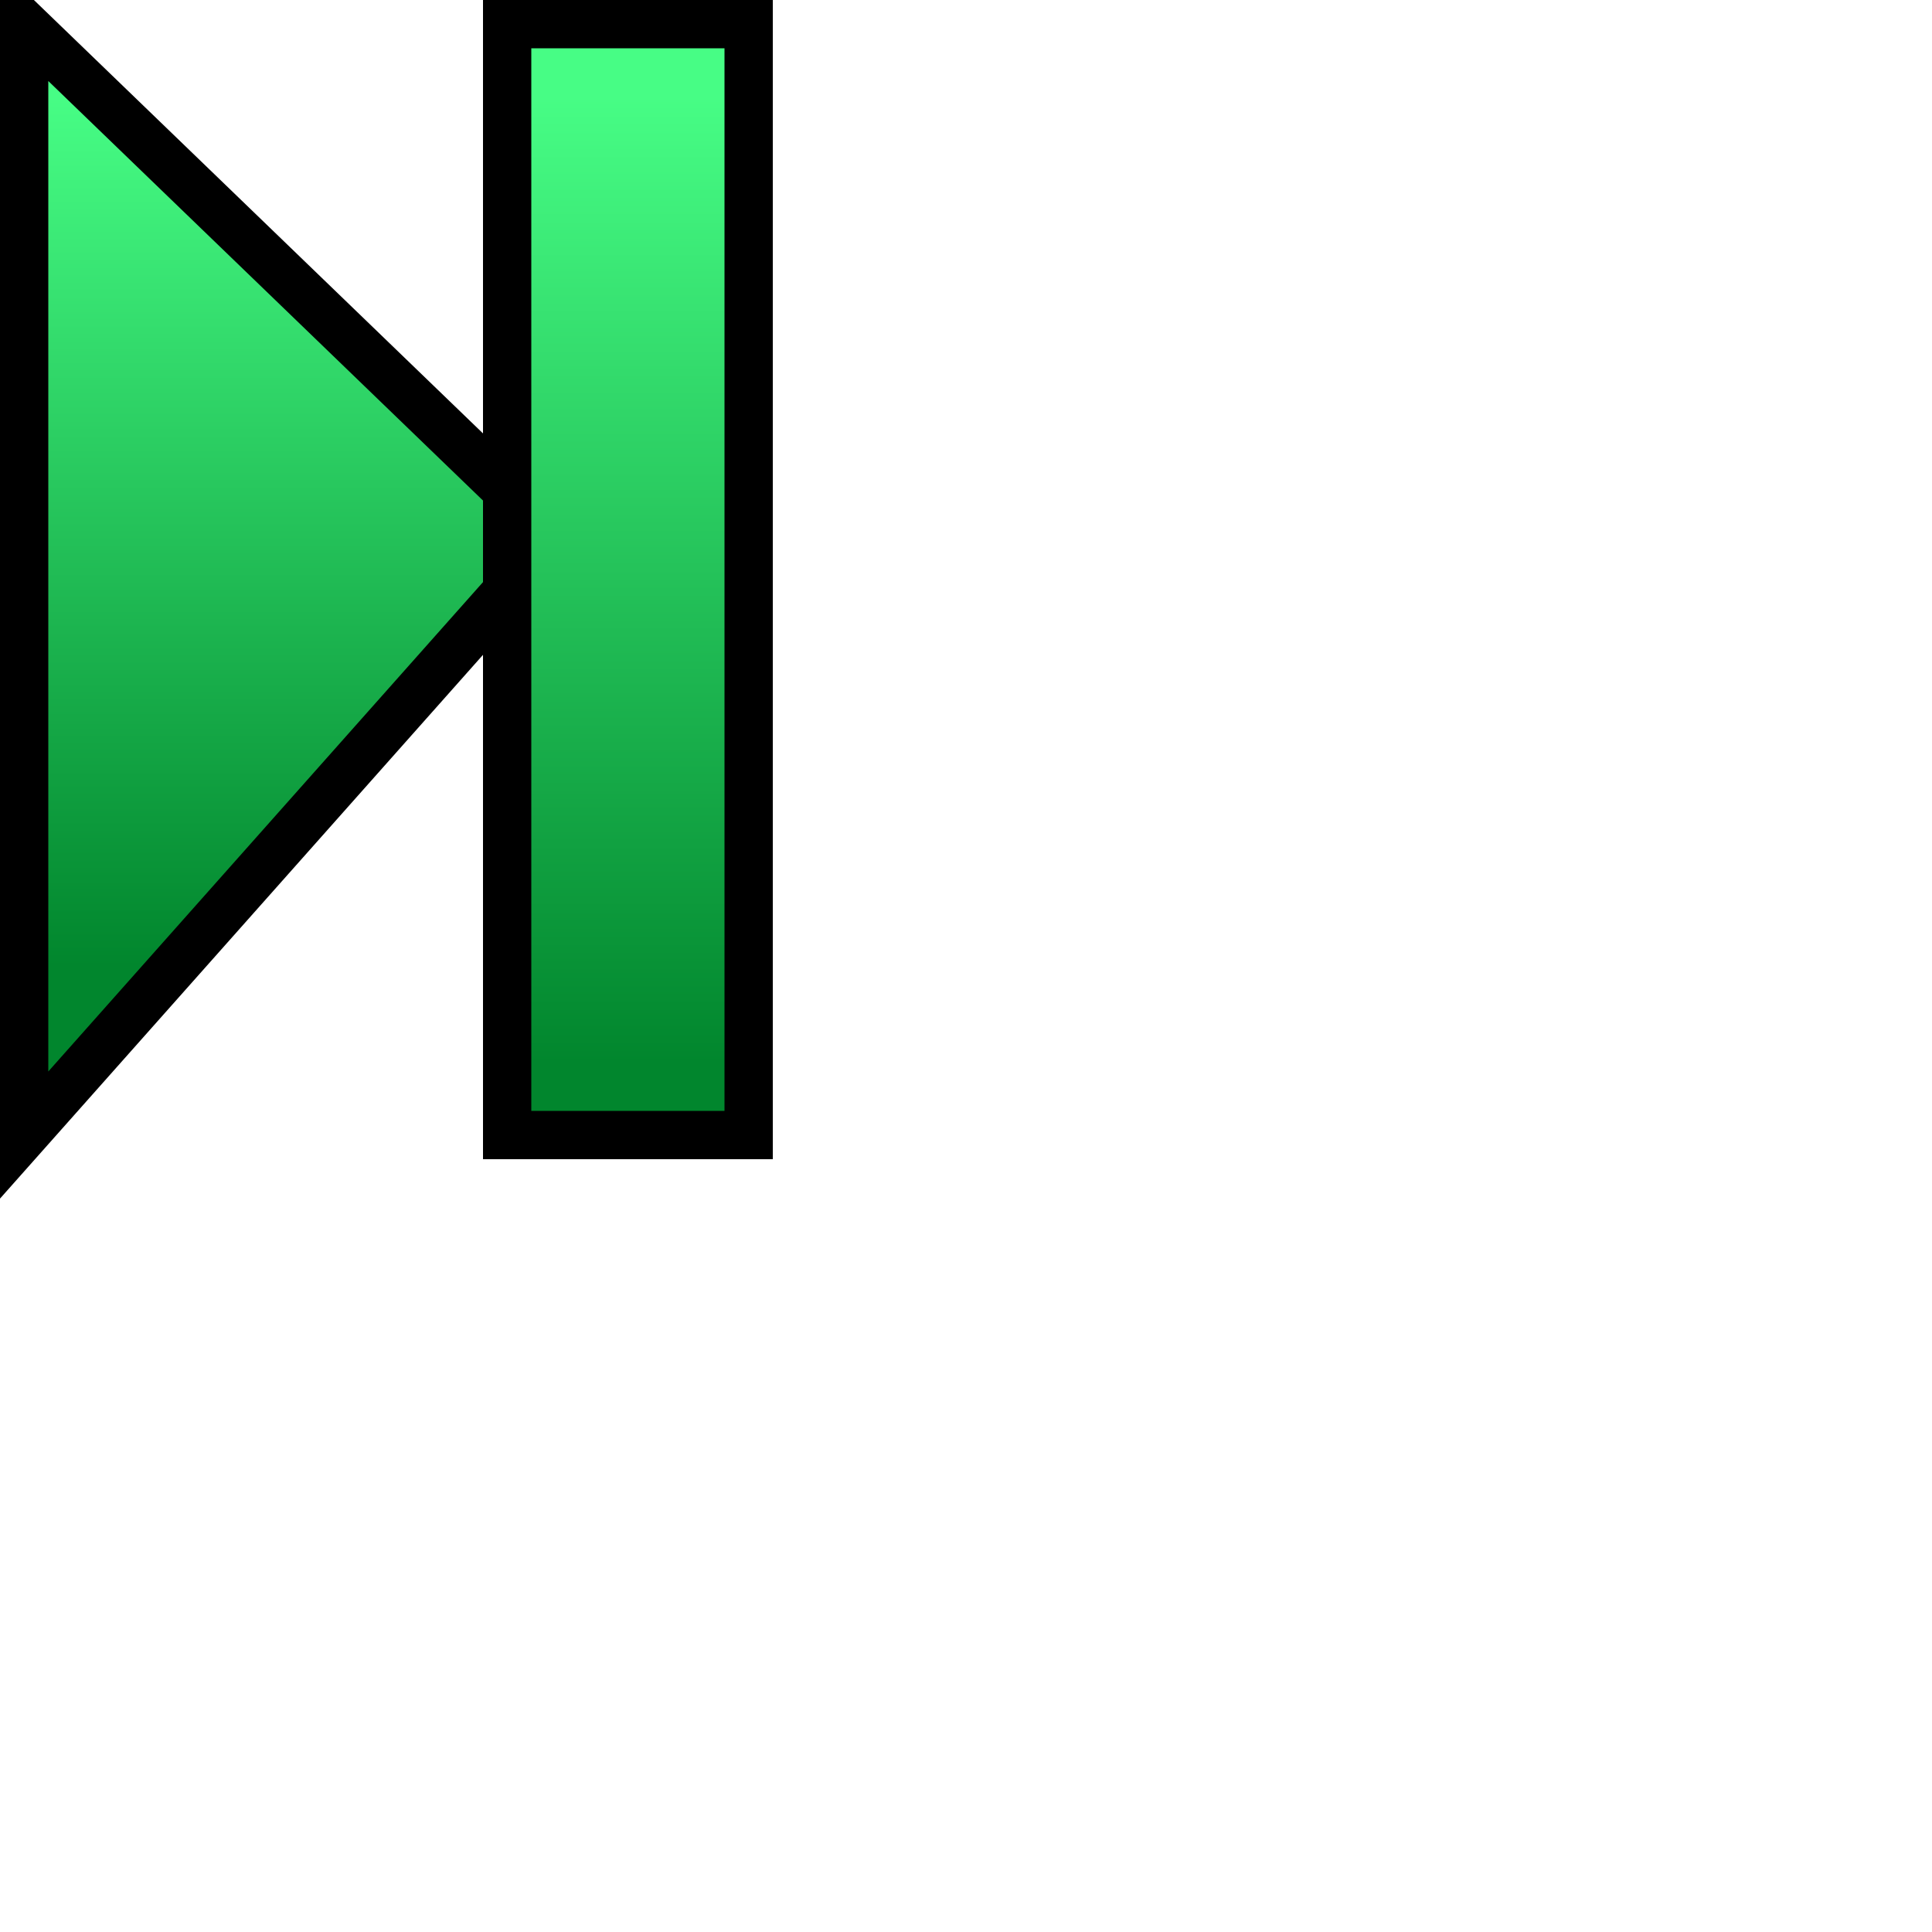<?xml version="1.0" encoding="UTF-8" standalone="no"?>
<!-- Created with Inkscape (http://www.inkscape.org/) -->

<svg
   xmlns:dc="http://purl.org/dc/elements/1.1/"
   xmlns:cc="http://creativecommons.org/ns#"
   xmlns:rdf="http://www.w3.org/1999/02/22-rdf-syntax-ns#"
   xmlns:svg="http://www.w3.org/2000/svg"
   xmlns="http://www.w3.org/2000/svg"
   xmlns:xlink="http://www.w3.org/1999/xlink"
   xmlns:sodipodi="http://sodipodi.sourceforge.net/DTD/sodipodi-0.dtd"
   xmlns:inkscape="http://www.inkscape.org/namespaces/inkscape"
   width="20"
   height="20"
   id="svg5619"
   version="1.1"
   inkscape:version="0.48.4 r9939"
   sodipodi:docname="icons3.svg"
   inkscape:export-filename="/home/vesa/tmp/lmms-ui/data/themes/default/reload.png"
   inkscape:export-xdpi="89.629997"
   inkscape:export-ydpi="89.629997">
  <defs
     id="defs5621">
    <linearGradient
       id="linearGradient8021">
      <stop
         style="stop-color:#b0b0b0;stop-opacity:1;"
         offset="0"
         id="stop8023" />
      <stop
         style="stop-color:#3a3a3a;stop-opacity:1;"
         offset="1"
         id="stop8025" />
    </linearGradient>
    <linearGradient
       id="linearGradient7781">
      <stop
         id="stop7783"
         offset="0"
         style="stop-color:#fd4747;stop-opacity:1;" />
      <stop
         id="stop7785"
         offset="1"
         style="stop-color:#860101;stop-opacity:1;" />
    </linearGradient>
    <linearGradient
       id="linearGradient6928">
      <stop
         id="stop6930"
         offset="0"
         style="stop-color:#979797;stop-opacity:1;" />
      <stop
         id="stop6932"
         offset="1"
         style="stop-color:#2e2e2e;stop-opacity:1;" />
    </linearGradient>
    <linearGradient
       id="linearGradient6898">
      <stop
         style="stop-color:#47fd85;stop-opacity:1;"
         offset="0"
         id="stop6900" />
      <stop
         style="stop-color:#01862d;stop-opacity:1;"
         offset="1"
         id="stop6902" />
    </linearGradient>
    <linearGradient
       id="linearGradient6404">
      <stop
         id="stop6406"
         offset="0"
         style="stop-color:#c1c6cd;stop-opacity:1;" />
      <stop
         id="stop6408"
         offset="1"
         style="stop-color:#5b6571;stop-opacity:1;" />
    </linearGradient>
    <linearGradient
       id="linearGradient6289">
      <stop
         id="stop6291"
         offset="0"
         style="stop-color:#ffffff;stop-opacity:1;" />
      <stop
         id="stop6293"
         offset="1"
         style="stop-color:#bdbdbd;stop-opacity:0.227;" />
    </linearGradient>
    <linearGradient
       id="linearGradient6275">
      <stop
         style="stop-color:#c9c9c9;stop-opacity:1;"
         offset="0"
         id="stop6277" />
      <stop
         style="stop-color:#747474;stop-opacity:1;"
         offset="1"
         id="stop6279" />
    </linearGradient>
    <linearGradient
       inkscape:collect="always"
       xlink:href="#linearGradient4702"
       id="linearGradient4708"
       x1="14"
       y1="14"
       x2="18"
       y2="14"
       gradientUnits="userSpaceOnUse" />
    <linearGradient
       id="linearGradient4702">
      <stop
         style="stop-color:#464646;stop-opacity:1;"
         offset="0"
         id="stop4704" />
      <stop
         id="stop4710"
         offset="0.25"
         style="stop-color:#898989;stop-opacity:1;" />
      <stop
         style="stop-color:#464646;stop-opacity:1;"
         offset="1"
         id="stop4706" />
    </linearGradient>
    <linearGradient
       inkscape:collect="always"
       xlink:href="#linearGradient4702"
       id="linearGradient6266"
       gradientUnits="userSpaceOnUse"
       gradientTransform="translate(-9,1031.362)"
       x1="14"
       y1="14"
       x2="18"
       y2="14" />
    <radialGradient
       inkscape:collect="always"
       xlink:href="#linearGradient6275"
       id="radialGradient6373"
       cx="6.5"
       cy="5.5"
       fx="6.5"
       fy="5.5"
       r="9.5"
       gradientUnits="userSpaceOnUse"
       gradientTransform="matrix(0.63,1.065,-0.873,0.383,7.954,-3.717)" />
    <radialGradient
       inkscape:collect="always"
       xlink:href="#linearGradient6404"
       id="radialGradient6434"
       cx="5.942"
       cy="5.055"
       fx="5.942"
       fy="5.055"
       r="7.5"
       gradientUnits="userSpaceOnUse"
       gradientTransform="matrix(1.6,1.067,-0.555,0.832,-0.204,-4.044)" />
    <radialGradient
       inkscape:collect="always"
       xlink:href="#linearGradient6404"
       id="radialGradient6436"
       cx="5.75"
       cy="5.055"
       fx="5.75"
       fy="5.055"
       r="6.5"
       gradientUnits="userSpaceOnUse"
       gradientTransform="matrix(1.846,1.231,-0.555,0.832,-1.312,-4.783)" />
    <radialGradient
       inkscape:collect="always"
       xlink:href="#linearGradient6404"
       id="radialGradient6438"
       cx="6.231"
       cy="5.055"
       fx="6.231"
       fy="5.055"
       r="9"
       gradientUnits="userSpaceOnUse"
       gradientTransform="matrix(1.333,0.889,-0.555,0.832,0.996,-3.244)" />
    <filter
       inkscape:collect="always"
       id="filter6461">
      <feGaussianBlur
         inkscape:collect="always"
         stdDeviation="0.255"
         id="feGaussianBlur6463" />
    </filter>
    <linearGradient
       id="linearGradient3757-8">
      <stop
         style="stop-color:#ffffff;stop-opacity:1;"
         offset="0"
         id="stop3759-2" />
      <stop
         style="stop-color:#c9c9c9;stop-opacity:1;"
         offset="1"
         id="stop3761-6" />
    </linearGradient>
    <linearGradient
       id="linearGradient6560">
      <stop
         style="stop-color:#ffffff;stop-opacity:1;"
         offset="0"
         id="stop6562" />
      <stop
         style="stop-color:#c9c9c9;stop-opacity:1;"
         offset="1"
         id="stop6564" />
    </linearGradient>
    <filter
       color-interpolation-filters="sRGB"
       inkscape:collect="always"
       id="filter3845">
      <feGaussianBlur
         inkscape:collect="always"
         stdDeviation="0.225"
         id="feGaussianBlur3847" />
    </filter>
    <radialGradient
       inkscape:collect="always"
       xlink:href="#linearGradient3757-8"
       id="radialGradient6623"
       gradientUnits="userSpaceOnUse"
       gradientTransform="matrix(0.833,2.371,-1.651,0.522,1719.12,-556.974)"
       cx="7.008"
       cy="1042.388"
       fx="7.008"
       fy="1042.388"
       r="6" />
    <linearGradient
       inkscape:collect="always"
       xlink:href="#linearGradient3757-8"
       id="linearGradient6625"
       gradientUnits="userSpaceOnUse"
       gradientTransform="matrix(1,0,0,0.949,-2,1)"
       x1="10"
       y1="12"
       x2="12"
       y2="16" />
    <radialGradient
       inkscape:collect="always"
       xlink:href="#linearGradient3757-8"
       id="radialGradient6635"
       gradientUnits="userSpaceOnUse"
       gradientTransform="matrix(0.833,2.371,-1.651,0.522,1719.12,-556.974)"
       cx="7.008"
       cy="1042.388"
       fx="7.008"
       fy="1042.388"
       r="6" />
    <linearGradient
       inkscape:collect="always"
       xlink:href="#linearGradient3757-8"
       id="linearGradient6637"
       gradientUnits="userSpaceOnUse"
       gradientTransform="matrix(1,0,0,0.949,-2,1)"
       x1="10"
       y1="12"
       x2="12"
       y2="16" />
    <filter
       color-interpolation-filters="sRGB"
       inkscape:collect="always"
       id="filter3845-0">
      <feGaussianBlur
         inkscape:collect="always"
         stdDeviation="0.225"
         id="feGaussianBlur3847-4" />
    </filter>
    <radialGradient
       inkscape:collect="always"
       xlink:href="#linearGradient3757-8-0"
       id="radialGradient6623-5"
       gradientUnits="userSpaceOnUse"
       gradientTransform="matrix(0.833,2.371,-1.651,0.522,1719.12,-556.974)"
       cx="7.008"
       cy="1042.388"
       fx="7.008"
       fy="1042.388"
       r="6" />
    <linearGradient
       id="linearGradient3757-8-0">
      <stop
         style="stop-color:#ffffff;stop-opacity:1;"
         offset="0"
         id="stop3759-2-0" />
      <stop
         style="stop-color:#c9c9c9;stop-opacity:1;"
         offset="1"
         id="stop3761-6-8" />
    </linearGradient>
    <linearGradient
       inkscape:collect="always"
       xlink:href="#linearGradient3757-8-0"
       id="linearGradient6625-9"
       gradientUnits="userSpaceOnUse"
       gradientTransform="matrix(1,0,0,0.949,-2,1)"
       x1="10"
       y1="12"
       x2="12"
       y2="16" />
    <linearGradient
       id="linearGradient6714">
      <stop
         style="stop-color:#ffffff;stop-opacity:1;"
         offset="0"
         id="stop6716" />
      <stop
         style="stop-color:#c9c9c9;stop-opacity:1;"
         offset="1"
         id="stop6718" />
    </linearGradient>
    <linearGradient
       y2="16"
       x2="12"
       y1="12"
       x1="10"
       gradientTransform="matrix(1,0,0,0.949,-2,1)"
       gradientUnits="userSpaceOnUse"
       id="linearGradient6724"
       xlink:href="#linearGradient3757-8-0"
       inkscape:collect="always" />
    <radialGradient
       inkscape:collect="always"
       xlink:href="#linearGradient6404"
       id="radialGradient6769"
       cx="9"
       cy="8.85"
       fx="9"
       fy="8.85"
       r="6.5"
       gradientTransform="matrix(-1.231,0.462,-0.27,-0.72,22.467,11.22)"
       gradientUnits="userSpaceOnUse" />
    <filter
       inkscape:collect="always"
       id="filter6791">
      <feGaussianBlur
         inkscape:collect="always"
         stdDeviation="0.158"
         id="feGaussianBlur6793" />
    </filter>
    <radialGradient
       inkscape:collect="always"
       xlink:href="#linearGradient6404-8"
       id="radialGradient6769-0"
       cx="9"
       cy="8.85"
       fx="9"
       fy="8.85"
       r="6.5"
       gradientTransform="matrix(-1.231,0.462,-0.27,-0.72,22.467,11.22)"
       gradientUnits="userSpaceOnUse" />
    <linearGradient
       id="linearGradient6404-8">
      <stop
         id="stop6406-1"
         offset="0"
         style="stop-color:#c1c6cd;stop-opacity:1;" />
      <stop
         id="stop6408-6"
         offset="1"
         style="stop-color:#5b6571;stop-opacity:1;" />
    </linearGradient>
    <radialGradient
       r="6.5"
       fy="8.85"
       fx="9"
       cy="8.85"
       cx="9"
       gradientTransform="matrix(-1.407,0.513,-0.309,-0.8,27.32,12.396)"
       gradientUnits="userSpaceOnUse"
       id="radialGradient6878"
       xlink:href="#linearGradient6898"
       inkscape:collect="always" />
    <filter
       inkscape:collect="always"
       id="filter6916">
      <feGaussianBlur
         inkscape:collect="always"
         stdDeviation="0.178"
         id="feGaussianBlur6918" />
    </filter>
    <radialGradient
       inkscape:collect="always"
       xlink:href="#linearGradient6928"
       id="radialGradient6926"
       gradientUnits="userSpaceOnUse"
       gradientTransform="matrix(-1.407,0.513,-0.309,-0.8,27.32,12.396)"
       cx="9"
       cy="8.85"
       fx="9"
       fy="8.85"
       r="6.5" />
    <radialGradient
       inkscape:collect="always"
       xlink:href="#linearGradient6928"
       id="radialGradient6946"
       cx="9.5"
       cy="10"
       fx="9.5"
       fy="10"
       r="7.5"
       gradientTransform="matrix(1,0,0,0.933,0,0.667)"
       gradientUnits="userSpaceOnUse" />
    <filter
       inkscape:collect="always"
       id="filter6952">
      <feGaussianBlur
         inkscape:collect="always"
         stdDeviation="0.203"
         id="feGaussianBlur6954" />
    </filter>
    <radialGradient
       inkscape:collect="always"
       xlink:href="#linearGradient6898"
       id="radialGradient6970"
       cx="9.5"
       cy="10"
       fx="9.5"
       fy="10"
       r="7.5"
       gradientTransform="matrix(1,0,0,0.933,0,0.667)"
       gradientUnits="userSpaceOnUse" />
    <radialGradient
       inkscape:collect="always"
       xlink:href="#linearGradient6898"
       id="radialGradient6978"
       gradientUnits="userSpaceOnUse"
       gradientTransform="matrix(0.857,0,0,0.79,-1.643,-0.897)"
       cx="9.5"
       cy="10"
       fx="9.5"
       fy="10"
       r="7.5" />
    <linearGradient
       inkscape:collect="always"
       xlink:href="#linearGradient4443"
       id="linearGradient4449"
       x1="12"
       y1="1029.362"
       x2="12"
       y2="1051.362"
       gradientUnits="userSpaceOnUse" />
    <linearGradient
       id="linearGradient4443">
      <stop
         style="stop-color:#646464;stop-opacity:1;"
         offset="0"
         id="stop4445" />
      <stop
         style="stop-color:#323232;stop-opacity:1;"
         offset="1"
         id="stop4447" />
    </linearGradient>
    <linearGradient
       inkscape:collect="always"
       xlink:href="#linearGradient4443"
       id="linearGradient7713"
       gradientUnits="userSpaceOnUse"
       gradientTransform="matrix(0.457,0,0,0.544,1.021,-558.996)"
       x1="12"
       y1="1029.362"
       x2="12"
       y2="1051.362" />
    <radialGradient
       inkscape:collect="always"
       xlink:href="#linearGradient6898-8"
       id="radialGradient7726-7"
       cx="15.5"
       cy="15.5"
       fx="15.5"
       fy="15.5"
       r="5"
       gradientUnits="userSpaceOnUse"
       gradientTransform="matrix(0.9,0,0,0.9,1.55,1.55)" />
    <linearGradient
       id="linearGradient6898-8">
      <stop
         style="stop-color:#47fd85;stop-opacity:1;"
         offset="0"
         id="stop6900-1" />
      <stop
         style="stop-color:#01862d;stop-opacity:1;"
         offset="1"
         id="stop6902-9" />
    </linearGradient>
    <radialGradient
       r="5"
       fy="15.5"
       fx="15.5"
       cy="15.5"
       cx="15.5"
       gradientTransform="matrix(0.9,0,0,0.9,0.55,1.55)"
       gradientUnits="userSpaceOnUse"
       id="radialGradient7743"
       xlink:href="#linearGradient6898-8"
       inkscape:collect="always" />
    <radialGradient
       inkscape:collect="always"
       xlink:href="#linearGradient6898-5"
       id="radialGradient7726-1"
       cx="15.5"
       cy="15.5"
       fx="15.5"
       fy="15.5"
       r="5"
       gradientUnits="userSpaceOnUse"
       gradientTransform="matrix(0.9,0,0,0.9,1.55,1.55)" />
    <linearGradient
       id="linearGradient6898-5">
      <stop
         style="stop-color:#47fd85;stop-opacity:1;"
         offset="0"
         id="stop6900-2" />
      <stop
         style="stop-color:#01862d;stop-opacity:1;"
         offset="1"
         id="stop6902-2" />
    </linearGradient>
    <radialGradient
       r="5"
       fy="15.5"
       fx="15.5"
       cy="15.5"
       cx="15.5"
       gradientTransform="matrix(0.895,0,0,1.007,0.635,0.408)"
       gradientUnits="userSpaceOnUse"
       id="radialGradient7743-2"
       xlink:href="#linearGradient7781"
       inkscape:collect="always" />
    <radialGradient
       inkscape:collect="always"
       xlink:href="#linearGradient6275"
       id="radialGradient7796"
       cx="1.5"
       cy="10"
       fx="1.5"
       fy="10"
       r="1.5"
       gradientTransform="matrix(1,0,0,4.667,1,-36.667)"
       gradientUnits="userSpaceOnUse" />
    <linearGradient
       inkscape:collect="always"
       xlink:href="#linearGradient6898"
       id="linearGradient7806"
       x1="4.75"
       y1="10"
       x2="18.25"
       y2="10"
       gradientUnits="userSpaceOnUse"
       gradientTransform="translate(1,3.5629784e-7)" />
    <filter
       inkscape:collect="always"
       id="filter7864"
       x="-0.257"
       width="1.515"
       y="-0.042"
       height="1.084">
      <feGaussianBlur
         inkscape:collect="always"
         stdDeviation="0.23"
         id="feGaussianBlur7866" />
    </filter>
    <filter
       inkscape:collect="always"
       id="filter7868">
      <feGaussianBlur
         inkscape:collect="always"
         stdDeviation="0.23"
         id="feGaussianBlur7870" />
    </filter>
    <linearGradient
       inkscape:collect="always"
       xlink:href="#linearGradient6898"
       id="linearGradient7890"
       gradientUnits="userSpaceOnUse"
       gradientTransform="matrix(1.04,0,0,1.067,-3.936,1.862)"
       x1="4.75"
       y1="10"
       x2="18.25"
       y2="10" />
    <filter
       inkscape:collect="always"
       id="filter7908">
      <feGaussianBlur
         inkscape:collect="always"
         stdDeviation="0.21"
         id="feGaussianBlur7910" />
    </filter>
    <linearGradient
       inkscape:collect="always"
       xlink:href="#linearGradient6898-6"
       id="linearGradient7806-2"
       x1="4.75"
       y1="10"
       x2="18.25"
       y2="10"
       gradientUnits="userSpaceOnUse"
       gradientTransform="translate(1,3.5629784e-7)" />
    <linearGradient
       id="linearGradient6898-6">
      <stop
         style="stop-color:#47fd85;stop-opacity:1;"
         offset="0"
         id="stop6900-8" />
      <stop
         style="stop-color:#01862d;stop-opacity:1;"
         offset="1"
         id="stop6902-4" />
    </linearGradient>
    <linearGradient
       y2="9.75"
       x2="5.25"
       y1="9.75"
       x1="18.25"
       gradientTransform="matrix(-1,0,0,1,21.25,0.25)"
       gradientUnits="userSpaceOnUse"
       id="linearGradient7979"
       xlink:href="#linearGradient6898-6"
       inkscape:collect="always" />
    <filter
       inkscape:collect="always"
       id="filter8002">
      <feGaussianBlur
         inkscape:collect="always"
         stdDeviation="0.143"
         id="feGaussianBlur8004" />
    </filter>
    <linearGradient
       inkscape:collect="always"
       xlink:href="#linearGradient8021"
       id="linearGradient8027"
       x1="5"
       y1="9.5"
       x2="15"
       y2="9.5"
       gradientUnits="userSpaceOnUse" />
    <filter
       inkscape:collect="always"
       id="filter11145">
      <feGaussianBlur
         inkscape:collect="always"
         stdDeviation="0.236"
         id="feGaussianBlur11147" />
    </filter>
    <radialGradient
       inkscape:collect="always"
       xlink:href="#linearGradient6275"
       id="radialGradient11153"
       gradientUnits="userSpaceOnUse"
       gradientTransform="matrix(0.63,1.065,-0.873,0.383,7.954,-3.717)"
       cx="6.5"
       cy="5.5"
       fx="6.5"
       fy="5.5"
       r="9.5" />
    <radialGradient
       inkscape:collect="always"
       xlink:href="#linearGradient6275"
       id="radialGradient11156"
       gradientUnits="userSpaceOnUse"
       gradientTransform="matrix(0.63,1.065,-0.873,0.383,8.841,-4.276)"
       cx="6.5"
       cy="5.5"
       fx="6.5"
       fy="5.5"
       r="9.5" />
    <radialGradient
       inkscape:collect="always"
       xlink:href="#linearGradient6404-8"
       id="radialGradient5282"
       cx="9.5"
       cy="13.5"
       fx="9.5"
       fy="13.5"
       r="9"
       gradientTransform="matrix(0.971,0,0,0.539,0.293,6.103)"
       gradientUnits="userSpaceOnUse" />
    <radialGradient
       inkscape:collect="always"
       xlink:href="#linearGradient6404-8"
       id="radialGradient5284"
       cx="10.5"
       cy="5.5"
       fx="10.5"
       fy="5.5"
       r="9"
       gradientTransform="matrix(0.971,0,0,0.51,-0.082,2.576)"
       gradientUnits="userSpaceOnUse" />
    <radialGradient
       inkscape:collect="always"
       xlink:href="#linearGradient6404-8"
       id="radialGradient5304"
       gradientUnits="userSpaceOnUse"
       gradientTransform="matrix(-0.971,0,0,-0.51,20.082,17.424)"
       cx="10.5"
       cy="5.5"
       fx="10.5"
       fy="5.5"
       r="9" />
    <radialGradient
       inkscape:collect="always"
       xlink:href="#linearGradient6404-8"
       id="radialGradient5323"
       cx="4"
       cy="11.125"
       fx="4"
       fy="11.125"
       r="9"
       gradientTransform="matrix(1.333,0.444,-0.333,1,2.375,-1.903)"
       gradientUnits="userSpaceOnUse" />
    <filter
       inkscape:collect="always"
       id="filter5329">
      <feGaussianBlur
         inkscape:collect="always"
         stdDeviation="0.247"
         id="feGaussianBlur5331" />
    </filter>
    <radialGradient
       inkscape:collect="always"
       xlink:href="#linearGradient6898"
       id="radialGradient8851"
       gradientUnits="userSpaceOnUse"
       gradientTransform="matrix(0.857,0,0,0.79,-0.936,-1.339)"
       cx="9.5"
       cy="10"
       fx="9.5"
       fy="10"
       r="7.5" />
    <linearGradient
       inkscape:collect="always"
       xlink:href="#linearGradient6898-6"
       id="linearGradient9631"
       x1="6"
       y1="1"
       x2="6"
       y2="11"
       gradientUnits="userSpaceOnUse" />
    <linearGradient
       inkscape:collect="always"
       xlink:href="#linearGradient6898"
       id="linearGradient9633"
       x1="1"
       y1="1"
       x2="1"
       y2="10"
       gradientUnits="userSpaceOnUse"
       gradientTransform="matrix(0.846,0,0,1,0.038,0)" />
    <linearGradient
       inkscape:collect="always"
       xlink:href="#linearGradient6898"
       id="linearGradient9637"
       gradientUnits="userSpaceOnUse"
       gradientTransform="matrix(-0.846,0,0,1,12.962,2.0000002e-8)"
       x1="1"
       y1="1"
       x2="1"
       y2="10" />
    <linearGradient
       inkscape:collect="always"
       xlink:href="#linearGradient6898"
       id="linearGradient9649"
       gradientUnits="userSpaceOnUse"
       gradientTransform="matrix(0.846,0,0,1,0.038,0)"
       x1="1"
       y1="1"
       x2="1"
       y2="10" />
    <linearGradient
       inkscape:collect="always"
       xlink:href="#linearGradient6898-6"
       id="linearGradient9651"
       gradientUnits="userSpaceOnUse"
       x1="6"
       y1="1"
       x2="6"
       y2="11" />
  </defs>
  <sodipodi:namedview
     id="base"
     pagecolor="#ffffff"
     bordercolor="#666666"
     borderopacity="1.0"
     inkscape:pageopacity="0.0"
     inkscape:pageshadow="2"
     inkscape:zoom="22.627417"
     inkscape:cx="-0.31149545"
     inkscape:cy="10.669802"
     inkscape:document-units="px"
     inkscape:current-layer="g9639"
     showgrid="true"
     showborder="true"
     inkscape:showpageshadow="false"
     inkscape:window-width="1680"
     inkscape:window-height="1034"
     inkscape:window-x="0"
     inkscape:window-y="0"
     inkscape:window-maximized="1"
     inkscape:snap-bbox="true"
     inkscape:snap-global="true"
     inkscape:object-nodes="false"
     showguides="true"
     inkscape:guide-bbox="true"
     inkscape:snap-nodes="false">
    <inkscape:grid
       type="xygrid"
       id="grid6135"
       empspacing="5"
       visible="true"
       enabled="true"
       snapvisiblegridlinesonly="false"
       dotted="true" />
    <inkscape:grid
       type="xygrid"
       id="grid6137"
       empspacing="5"
       visible="true"
       enabled="false"
       snapvisiblegridlinesonly="false"
       dotted="true"
       originx="0.5px"
       originy="0.5px"
       color="#00ff54"
       opacity="0.125" />
  </sodipodi:namedview>
  <g
     inkscape:label="pen"
     inkscape:groupmode="layer"
     id="layer1"
     transform="translate(0,-1032.362)"
     style="display:none">
    <g
       id="g6261"
       transform="matrix(0.707,-0.707,0.707,0.707,-735.647,306.615)">
      <path
         sodipodi:nodetypes="ccccc"
         inkscape:connector-curvature="0"
         id="path4700"
         d="m 5,1039.362 -0.121,24.406 4,0 L 9,1039.362 z"
         style="fill:url(#linearGradient6266);fill-opacity:1;stroke:none;display:inline" />
      <path
         sodipodi:nodetypes="ccccc"
         inkscape:connector-curvature="0"
         id="path4695"
         d="m 5,1039.362 4,0 -1.656,-5 -0.688,0 z"
         style="fill:#989898;fill-opacity:1;stroke:none;display:inline" />
      <path
         sodipodi:nodetypes="cccc"
         inkscape:connector-curvature="0"
         id="path4690"
         d="m 6,1036.362 2,0 -1,-3 z"
         style="fill:#000000;fill-opacity:1;stroke:none;display:inline" />
    </g>
  </g>
  <g
     inkscape:groupmode="layer"
     id="layer2"
     inkscape:label="select"
     style="display:none">
    <path
       sodipodi:nodetypes="cccccccc"
       inkscape:connector-curvature="0"
       id="path11131"
       d="m 4.174,1.3 0,16 4,-4 3.033,5.55 4,-1 -3.452,-6.175 5.829,0.132 z"
       style="opacity:0.504;fill:#000000;fill-opacity:1;stroke:#000000;stroke-width:1.218;stroke-linecap:butt;stroke-linejoin:miter;stroke-miterlimit:4.2;stroke-opacity:1;stroke-dasharray:none;filter:url(#filter11145)" />
    <path
       style="fill:url(#radialGradient11156);fill-opacity:1;stroke:#000000;stroke-width:0.9;stroke-linecap:butt;stroke-linejoin:miter;stroke-miterlimit:4.2;stroke-opacity:1;stroke-dasharray:none"
       d="m 3.565,0.45 0,16 4,-4 3.033,5.55 4,-1 -3.452,-6.175 5.829,0.132 z"
       id="path6363"
       inkscape:connector-curvature="0"
       sodipodi:nodetypes="cccccccc" />
  </g>
  <g
     inkscape:groupmode="layer"
     id="layer3"
     inkscape:label="ERAse"
     style="display:none">
    <g
       id="g6445"
       style="opacity:0.496;fill:#000000;fill-opacity:1;filter:url(#filter6461)"
       transform="translate(1,1)">
      <path
         style="fill:#000000;fill-opacity:1;stroke:#000000;stroke-width:1;stroke-linecap:butt;stroke-linejoin:miter;stroke-miterlimit:2;stroke-opacity:1;stroke-dasharray:none"
         d="M 1,6 6,1 9,1 c 3,3 6,6 9,9 l 0,3 -5,5 z"
         id="path6447"
         inkscape:connector-curvature="0"
         sodipodi:nodetypes="ccccccc" />
      <path
         style="fill:#000000;fill-opacity:1;stroke:#000000;stroke-width:1;stroke-linecap:butt;stroke-linejoin:miter;stroke-miterlimit:1;stroke-opacity:1;stroke-dasharray:none"
         d="m 1,6 3,0 9,9 0,3 z"
         id="path6449"
         inkscape:connector-curvature="0" />
      <path
         style="fill:#000000;fill-opacity:1;stroke:#000000;stroke-width:1;stroke-linecap:butt;stroke-linejoin:miter;stroke-miterlimit:1;stroke-opacity:1;stroke-dasharray:none"
         d="m 4,6 5,-5 9,9 -5,5 z"
         id="path6451"
         inkscape:connector-curvature="0"
         sodipodi:nodetypes="ccccc" />
    </g>
    <g
       id="g6440">
      <path
         sodipodi:nodetypes="ccccccc"
         inkscape:connector-curvature="0"
         id="path6386"
         d="M 1,6 6,1 9,1 c 3,3 6,6 9,9 l 0,3 -5,5 z"
         style="fill:url(#radialGradient6438);fill-opacity:1;stroke:#000000;stroke-width:1;stroke-linecap:butt;stroke-linejoin:miter;stroke-miterlimit:2;stroke-opacity:1;stroke-dasharray:none" />
      <path
         inkscape:connector-curvature="0"
         id="path6388"
         d="m 1,6 3,0 9,9 0,3 z"
         style="fill:url(#radialGradient6436);fill-opacity:1;stroke:#000000;stroke-width:1;stroke-linecap:butt;stroke-linejoin:miter;stroke-miterlimit:1;stroke-opacity:1;stroke-dasharray:none" />
      <path
         sodipodi:nodetypes="ccccc"
         inkscape:connector-curvature="0"
         id="path6390"
         d="m 4,6 5,-5 9,9 -5,5 z"
         style="fill:url(#radialGradient6434);fill-opacity:1;stroke:#000000;stroke-width:1;stroke-linecap:butt;stroke-linejoin:miter;stroke-miterlimit:1;stroke-opacity:1;stroke-dasharray:none" />
    </g>
  </g>
  <g
     inkscape:groupmode="layer"
     id="layer4"
     inkscape:label="copy"
     style="display:none">
    <g
       transform="translate(4,1)"
       id="g6627">
      <path
         inkscape:connector-curvature="0"
         style="opacity:0.353;fill:#000000;fill-opacity:1;fill-rule:evenodd;stroke:none;display:inline;filter:url(#filter3845)"
         d="m 2.9,0.9 0,18 6,0 6,-6 0,-12 -12,0 z"
         id="path6629"
         transform="matrix(1,0,0,0.949,0,1)" />
      <path
         inkscape:connector-curvature="0"
         id="path6631"
         d="m 2,1 0,17.074 6,0 6,-5.691 L 14,1 z"
         style="fill:url(#radialGradient6635);fill-opacity:1;fill-rule:evenodd;stroke:none;display:inline"
         sodipodi:nodetypes="cccccc" />
      <path
         inkscape:connector-curvature="0"
         id="path6633"
         d="m 8,18.074 0,-5.691 6,0 z"
         style="fill:url(#linearGradient6637);fill-opacity:1;stroke:none;display:inline" />
    </g>
    <g
       id="g6618"
       transform="translate(1,-1)">
      <path
         transform="matrix(1,0,0,0.949,0,1)"
         id="path3945"
         d="m 2.9,0.9 0,18 6,0 6,-6 0,-12 -12,0 z"
         style="opacity:0.353;fill:#000000;fill-opacity:1;fill-rule:evenodd;stroke:none;display:inline;filter:url(#filter3845)"
         inkscape:connector-curvature="0" />
      <path
         sodipodi:nodetypes="cccccc"
         style="fill:url(#radialGradient6623);fill-opacity:1;fill-rule:evenodd;stroke:none;display:inline"
         d="m 2,1 0,17.074 6,0 6,-5.691 L 14,1 z"
         id="path3947"
         inkscape:connector-curvature="0" />
      <path
         style="fill:url(#linearGradient6625);fill-opacity:1;stroke:none;display:inline"
         d="m 8,18.074 0,-5.691 6,0 z"
         id="path3949"
         inkscape:connector-curvature="0" />
    </g>
  </g>
  <g
     inkscape:groupmode="layer"
     id="layer5"
     inkscape:label="pasta"
     style="display:none">
    <path
       inkscape:connector-curvature="0"
       id="path6771"
       d="m 1.5,7.5 0,5 7,0 0,2 5,-5 -5,-4 0,2 -7,0 z"
       style="opacity:0.435;fill:#000000;fill-opacity:1;stroke:#000000;stroke-width:1px;stroke-linecap:butt;stroke-linejoin:miter;stroke-opacity:1;filter:url(#filter6791)" />
    <g
       id="g6618-9"
       transform="translate(4,0)">
      <path
         transform="matrix(1,0,0,0.949,0,1)"
         id="path3945-0"
         d="m 2.9,0.9 0,18 6,0 6,-6 0,-12 -12,0 z"
         style="opacity:0.353;fill:#000000;fill-opacity:1;fill-rule:evenodd;stroke:none;display:inline;filter:url(#filter3845-0)"
         inkscape:connector-curvature="0" />
      <path
         sodipodi:nodetypes="cccccc"
         style="fill:url(#radialGradient6623-5);fill-opacity:1;fill-rule:evenodd;stroke:none;display:inline"
         d="m 2,1 0,17.074 6,0 6,-5.691 L 14,1 z"
         id="path3947-2"
         inkscape:connector-curvature="0" />
      <path
         style="fill:url(#linearGradient6724);fill-opacity:1;stroke:none;display:inline"
         d="m 8,18.074 0,-5.691 6,0 z"
         id="path3949-9"
         inkscape:connector-curvature="0" />
    </g>
    <path
       style="fill:url(#radialGradient6769);fill-opacity:1;stroke:#000000;stroke-width:1px;stroke-linecap:butt;stroke-linejoin:miter;stroke-opacity:1"
       d="m 1,7 0,5 7,0 0,2 L 13,9 8,5 8,7 1,7 z"
       id="path6761"
       inkscape:connector-curvature="0" />
  </g>
  <g
     inkscape:groupmode="layer"
     id="layer6"
     inkscape:label="scroll on"
     style="display:none">
    <path
       inkscape:connector-curvature="0"
       id="path6904"
       d="m 3.5,8.373 0,5.556 8,0 0,2.222 5.714,-5.556 L 11.5,6.151 l 0,2.222 -8,0 z"
       style="opacity:0.483;fill:#000000;fill-opacity:1;stroke:#000000;stroke-width:1.127px;stroke-linecap:butt;stroke-linejoin:miter;stroke-opacity:1;display:inline;filter:url(#filter6916)" />
    <path
       style="fill:url(#radialGradient6878);fill-opacity:1;stroke:#000000;stroke-width:1.127px;stroke-linecap:butt;stroke-linejoin:miter;stroke-opacity:1;display:inline"
       d="m 2.786,7.706 0,5.556 8,0 0,2.222 L 16.5,9.929 10.786,5.484 l 0,2.222 -8,0 z"
       id="path6761-8"
       inkscape:connector-curvature="0" />
  </g>
  <g
     inkscape:label="scroll off"
     id="g6920"
     inkscape:groupmode="layer"
     style="display:none">
    <path
       style="opacity:0.483;fill:#000000;fill-opacity:1;stroke:#000000;stroke-width:1.127px;stroke-linecap:butt;stroke-linejoin:miter;stroke-opacity:1;display:inline;filter:url(#filter6916)"
       d="m 3.286,8.651 0,5.556 8,0 0,2.222 L 17,10.873 11.286,6.429 l 0,2.222 -8,0 z"
       id="path6922"
       inkscape:connector-curvature="0" />
    <path
       inkscape:connector-curvature="0"
       id="path6924"
       d="m 2.786,7.706 0,5.556 8,0 0,2.222 L 16.5,9.929 10.786,5.484 l 0,2.222 -8,0 z"
       style="fill:url(#radialGradient6926);fill-opacity:1;stroke:#2a2a2a;stroke-width:1.127px;stroke-linecap:butt;stroke-linejoin:miter;stroke-opacity:1;display:inline" />
  </g>
  <g
     inkscape:groupmode="layer"
     id="layer7"
     inkscape:label="loop off"
     style="display:none">
    <path
       inkscape:connector-curvature="0"
       id="path6948"
       d="m 3.5,4.5 0,13 7,-7 -7,-6 z m 7,6 7,7 0,-13 -7,6 z"
       style="opacity:0.5;fill:#000000;fill-opacity:1;stroke:#000000;stroke-width:1px;stroke-linecap:butt;stroke-linejoin:miter;stroke-opacity:1;filter:url(#filter6952)" />
    <path
       style="fill:url(#radialGradient6946);fill-opacity:1;stroke:#303030;stroke-width:1px;stroke-linecap:butt;stroke-linejoin:miter;stroke-opacity:1"
       d="m 2.5,3.5 0,13 7,-7 -7,-6 z m 7,6 7,7 0,-13 -7,6 z"
       id="path6935"
       inkscape:connector-curvature="0" />
  </g>
  <g
     inkscape:label="loop on"
     id="g6956"
     inkscape:groupmode="layer"
     style="display:none">
    <path
       style="opacity:0.5;fill:#000000;fill-opacity:1;stroke:#000000;stroke-width:1px;stroke-linecap:butt;stroke-linejoin:miter;stroke-opacity:1;filter:url(#filter6952)"
       d="m 3.5,4.5 0,13 7,-7 -7,-6 z m 7,6 7,7 0,-13 -7,6 z"
       id="path6958"
       inkscape:connector-curvature="0" />
    <path
       inkscape:connector-curvature="0"
       id="path6960"
       d="m 2.5,3.5 0,13 7,-7 -7,-6 z m 7,6 7,7 0,-13 -7,6 z"
       style="fill:url(#radialGradient6970);fill-opacity:1;stroke:#000000;stroke-width:1px;stroke-linecap:butt;stroke-linejoin:miter;stroke-opacity:1" />
  </g>
  <g
     inkscape:groupmode="layer"
     id="g6972"
     inkscape:label="loop "
     style="display:none">
    <path
       style="fill:url(#radialGradient6978);fill-opacity:1;stroke:#000000;stroke-width:0.852px;stroke-linecap:butt;stroke-linejoin:miter;stroke-opacity:1"
       d="m 0.5,1.5 0,11 6,-5.923 L 0.5,1.5 z m 6,5.077 6,5.923 0,-11 -6,5.077 z"
       id="path6976"
       inkscape:connector-curvature="0"
       inkscape:export-filename="/home/vesa/tmp/lmms-ui/data/themes/default/loop_point.png"
       inkscape:export-xdpi="89.629997"
       inkscape:export-ydpi="89.629997" />
  </g>
  <g
     style="display:inline"
     inkscape:label="loop  b"
     id="g8843"
     inkscape:groupmode="layer">
    <path
       style="fill:url(#linearGradient9633);fill-opacity:1;stroke:#000000;stroke-width:0.5;stroke-linecap:butt;stroke-linejoin:miter;stroke-miterlimit:4;stroke-opacity:1;stroke-dasharray:none"
       d="M 0.25,0.25 0.25,11.75 5.75,5.558 z"
       id="path8849"
       inkscape:connector-curvature="0" />
    <rect
       style="fill:url(#linearGradient9631);fill-opacity:1;fill-rule:evenodd;stroke:#000000;stroke-width:0.5;stroke-linecap:butt;stroke-linejoin:miter;stroke-miterlimit:4;stroke-opacity:1;stroke-dasharray:none;stroke-dashoffset:0"
       id="rect8855"
       width="2.5"
       height="11.5"
       x="5.25"
       y="0.25"
       rx="0"
       ry="0.881" />
  </g>
  <g
     inkscape:groupmode="layer"
     id="g9639"
     inkscape:label="loop  e"
     style="display:none">
    <g
       id="g9645"
       transform="matrix(-1,0,0,1,13,2.0000002e-8)">
      <path
         style="fill:url(#linearGradient9649);fill-opacity:1;stroke:#000000;stroke-width:0.5;stroke-linecap:butt;stroke-linejoin:miter;stroke-miterlimit:4;stroke-opacity:1;stroke-dasharray:none"
         d="M 0.25,0.25 0.25,11.75 5.75,5.558 z"
         id="path9641"
         inkscape:connector-curvature="0" />
      <rect
         style="fill:url(#linearGradient9651);fill-opacity:1;fill-rule:evenodd;stroke:#000000;stroke-width:0.5;stroke-linecap:butt;stroke-linejoin:miter;stroke-miterlimit:4;stroke-opacity:1;stroke-dasharray:none;stroke-dashoffset:0"
         id="rect9643"
         width="2.5"
         height="11.5"
         x="5.25"
         y="0.25"
         rx="0"
         ry="0.881" />
    </g>
  </g>
  <g
     inkscape:groupmode="layer"
     id="layer8"
     inkscape:label="step"
     style="display:none">
    <rect
       style="fill:url(#linearGradient7713);fill-opacity:1;fill-rule:evenodd;stroke:#000000;stroke-width:0.498;stroke-linecap:round;stroke-miterlimit:7.2;stroke-opacity:1;stroke-dasharray:none;stroke-dashoffset:0;display:inline"
       id="rect3933"
       width="10.502"
       height="12.502"
       x="1.249"
       y="0.249"
       rx="0"
       ry="1.632" />
  </g>
  <g
     inkscape:groupmode="layer"
     id="layer9"
     inkscape:label="plus"
     style="display:none">
    <path
       style="fill:url(#radialGradient7743);fill-opacity:1;fill-rule:evenodd;stroke:#000000;stroke-width:0.9;stroke-opacity:1"
       d="m 13.15,11.45 0,2.7 -2.7,0 0,2.7 2.7,0 0,2.7 2.7,0 0,-2.7 2.7,0 0,-2.7 -2.7,0 0,-2.7 -2.7,0 z"
       id="rect7715"
       inkscape:connector-curvature="0" />
  </g>
  <g
     inkscape:groupmode="layer"
     id="layer10"
     inkscape:label="minus"
     style="display:none">
    <path
       style="fill:url(#radialGradient7743-2);fill-opacity:1;fill-rule:evenodd;stroke:#000000;stroke-width:0.949;stroke-opacity:1"
       d="m 10.475,14.505 0,3.021 8.051,0 0,-3.021 c 0,0 -8.037,-0.068 -8.051,0 z"
       id="rect7715-0"
       inkscape:connector-curvature="0"
       sodipodi:nodetypes="ccccc" />
  </g>
  <g
     inkscape:groupmode="layer"
     id="layer11"
     inkscape:label="back_zero"
     style="display:none">
    <rect
       ry="0"
       y="4.426"
       x="2.426"
       height="13.149"
       width="2.149"
       id="rect7808"
       style="opacity:0.47;fill:#000000;fill-opacity:1;fill-rule:evenodd;stroke:#000000;stroke-width:0.851;stroke-opacity:1;filter:url(#filter7864)" />
    <path
       inkscape:connector-curvature="0"
       id="path7810"
       d="m 7,11 3,-3 0,2 10,0 0,2 -10,0 0,2 z"
       style="opacity:0.47;fill:#000000;fill-opacity:1;stroke:#000000;stroke-width:0.5;stroke-linecap:butt;stroke-linejoin:miter;stroke-miterlimit:4;stroke-opacity:1;stroke-dasharray:none;filter:url(#filter7868)" />
    <rect
       style="fill:url(#radialGradient7796);fill-opacity:1;fill-rule:evenodd;stroke:#000000;stroke-width:0.851;stroke-opacity:1"
       id="rect7788"
       width="2.149"
       height="13.149"
       x="1.426"
       y="3.426"
       ry="0" />
    <path
       style="fill:url(#linearGradient7806);fill-opacity:1;stroke:#000000;stroke-width:0.5;stroke-linecap:butt;stroke-linejoin:miter;stroke-miterlimit:4;stroke-opacity:1;stroke-dasharray:none"
       d="m 6,10 3,-3 0,2 10,0 0,2 L 9,11 9,13 z"
       id="path7798"
       inkscape:connector-curvature="0" />
  </g>
  <g
     style="display:none"
     inkscape:label="back_start "
     id="g7872"
     inkscape:groupmode="layer">
    <path
       sodipodi:nodetypes="cccccccccccscc"
       inkscape:connector-curvature="0"
       id="path7892"
       d="m 4.083,5.263 0,2.135 11.438,0 c 2.021,0.649 1.803,4.142 0.227,5.07 l -10.366,0 0,-2.135 -3.12,3.202 3.12,3.202 0,-2.135 10.139,0 0.603,-0.019 c 0,0 2.707,-0.602 2.609,-4.698 C 18.652,6.454 16.218,5.263 16.218,5.263 z"
       style="opacity:0.474;fill:#000000;fill-opacity:1;stroke:#000000;stroke-width:0.527;stroke-linecap:butt;stroke-linejoin:miter;stroke-miterlimit:4;stroke-opacity:1;stroke-dasharray:none;filter:url(#filter7908)" />
    <path
       style="fill:url(#linearGradient7890);fill-opacity:1;stroke:#000000;stroke-width:0.527;stroke-linecap:butt;stroke-linejoin:miter;stroke-miterlimit:4;stroke-opacity:1;stroke-dasharray:none"
       d="m 3.083,4.263 0,2.135 11.438,0 c 2.021,0.649 1.803,4.142 0.227,5.07 l -10.366,0 0,-2.135 -3.12,3.202 3.12,3.202 0,-2.135 10.139,0 0.603,-0.019 c 0,0 2.707,-0.602 2.609,-4.698 C 17.652,5.454 15.218,4.263 15.218,4.263 z"
       id="path7880"
       inkscape:connector-curvature="0"
       sodipodi:nodetypes="cccccccccccscc" />
  </g>
  <g
     inkscape:groupmode="layer"
     id="layer12"
     inkscape:label="cont"
     style="display:none">
    <path
       inkscape:connector-curvature="0"
       id="path7998"
       d="m 17.25,11.25 -3,-3 0,2 -10,0 0,2 10,0 0,2 z"
       style="opacity:0.5;fill:#000000;fill-opacity:1;stroke:#000000;stroke-width:0.5;stroke-linecap:butt;stroke-linejoin:miter;stroke-miterlimit:4;stroke-opacity:1;stroke-dasharray:none;display:inline;filter:url(#filter8002)" />
    <path
       style="fill:url(#linearGradient7979);fill-opacity:1;stroke:#000000;stroke-width:0.5;stroke-linecap:butt;stroke-linejoin:miter;stroke-miterlimit:4;stroke-opacity:1;stroke-dasharray:none;display:inline"
       d="m 16.25,10.25 -3,-3 0,2 -10,0 0,2 10,0 0,2 z"
       id="path7798-1"
       inkscape:connector-curvature="0" />
  </g>
  <g
     inkscape:groupmode="layer"
     id="layer13"
     inkscape:label="volume"
     style="display:none">
    <path
       style="fill:url(#linearGradient8027);fill-opacity:1;stroke:#000000;stroke-width:0.523;stroke-linecap:butt;stroke-linejoin:miter;stroke-miterlimit:4.9;stroke-opacity:1;stroke-dasharray:none"
       d="M 5.261,0.261 6.5,2.5 l 8.239,0 -2.87e-4,-2.239 z M 7.5,4.5 l 1.598,3 5.641,0 0,-3 z m 2.235,4.485 5.004,9.754 0,-9.754 z"
       id="path8007"
       inkscape:connector-curvature="0"
       sodipodi:nodetypes="cccccccccccccc" />
  </g>
  <g
     inkscape:groupmode="layer"
     id="layer14"
     inkscape:label="pitch"
     style="display:none">
    <rect
       style="fill:#434343;fill-opacity:0.812;fill-rule:evenodd;stroke:none"
       id="rect8062"
       width="9.274"
       height="2.971"
       x="5.318"
       y="9.234" />
    <rect
       style="fill:#cecece;fill-opacity:0.473;stroke:#000000;stroke-width:0.494;stroke-linecap:round;stroke-linejoin:round;stroke-miterlimit:4.9;stroke-opacity:1;stroke-dasharray:none;stroke-dashoffset:0"
       id="rect8030"
       width="9.507"
       height="19.498"
       x="5.247"
       y="0.247" />
    <path
       style="fill:none;stroke:#000000;stroke-width:0.513;stroke-linecap:butt;stroke-linejoin:miter;stroke-miterlimit:4;stroke-opacity:1;stroke-dasharray:none"
       d="m 5.006,3.152 9.988,0 0,0 0,0"
       id="path8032"
       inkscape:connector-curvature="0" />
    <path
       inkscape:connector-curvature="0"
       id="path8034"
       d="m 5.244,6.048 9.512,0 0,0 0,0"
       style="fill:none;stroke:#000000;stroke-width:0.5;stroke-linecap:butt;stroke-linejoin:miter;stroke-miterlimit:4;stroke-opacity:1;stroke-dasharray:none" />
    <path
       style="fill:none;stroke:#000000;stroke-width:0.5;stroke-linecap:butt;stroke-linejoin:miter;stroke-miterlimit:4;stroke-opacity:1;stroke-dasharray:none"
       d="m 5.256,9.213 9.495,0 0,0 0,0"
       id="path8036"
       inkscape:connector-curvature="0" />
    <path
       inkscape:connector-curvature="0"
       id="path8038"
       d="m 5.244,12.365 9.512,0 0,0 0,0"
       style="fill:none;stroke:#000000;stroke-width:0.5;stroke-linecap:butt;stroke-linejoin:miter;stroke-miterlimit:4;stroke-opacity:1;stroke-dasharray:none" />
    <path
       inkscape:connector-curvature="0"
       id="path8040"
       d="m 5.256,9.213 9.495,0 0,0 0,0"
       style="fill:none;stroke:#000000;stroke-width:0.5;stroke-linecap:butt;stroke-linejoin:miter;stroke-miterlimit:4;stroke-opacity:1;stroke-dasharray:none" />
    <path
       style="fill:none;stroke:#000000;stroke-width:0.5;stroke-linecap:butt;stroke-linejoin:miter;stroke-miterlimit:4;stroke-opacity:1;stroke-dasharray:none"
       d="m 5.244,12.365 9.512,0 0,0 0,0"
       id="path8042"
       inkscape:connector-curvature="0" />
    <path
       inkscape:connector-curvature="0"
       id="path8044"
       d="m 5.25,15.537 9.495,0 0,0 0,0"
       style="fill:none;stroke:#000000;stroke-width:0.5;stroke-linecap:butt;stroke-linejoin:miter;stroke-miterlimit:4;stroke-opacity:1;stroke-dasharray:none" />
    <path
       style="fill:none;stroke:#000000;stroke-width:0.5;stroke-linecap:butt;stroke-linejoin:miter;stroke-miterlimit:4;stroke-opacity:1;stroke-dasharray:none"
       d="m 5.238,18.689 9.512,0 0,0 0,0"
       id="path8046"
       inkscape:connector-curvature="0" />
    <path
       style="fill:none;stroke:#000000;stroke-width:0.5;stroke-linecap:butt;stroke-linejoin:miter;stroke-miterlimit:4;stroke-opacity:1;stroke-dasharray:none"
       d="m 5.25,15.537 9.495,0 0,0 0,0"
       id="path8048"
       inkscape:connector-curvature="0" />
    <path
       inkscape:connector-curvature="0"
       id="path8050"
       d="m 5.238,18.689 9.512,0 0,0 0,0"
       style="fill:none;stroke:#000000;stroke-width:0.5;stroke-linecap:butt;stroke-linejoin:miter;stroke-miterlimit:4;stroke-opacity:1;stroke-dasharray:none" />
    <rect
       style="fill:#000000;fill-opacity:1;stroke:none"
       id="rect8052"
       width="6.995"
       height="2.114"
       x="5.006"
       y="2.095" />
    <rect
       y="5.25"
       x="5.002"
       height="2.114"
       width="6.995"
       id="rect8054"
       style="fill:#000000;fill-opacity:1;stroke:none" />
    <rect
       style="fill:#000000;fill-opacity:1;stroke:none"
       id="rect8056"
       width="6.995"
       height="2.114"
       x="5.002"
       y="11.575" />
    <rect
       y="14.734"
       x="5.002"
       height="2.114"
       width="6.995"
       id="rect8058"
       style="fill:#000000;fill-opacity:1;stroke:none" />
    <rect
       style="fill:#000000;fill-opacity:1;stroke:none"
       id="rect8060"
       width="6.995"
       height="2.114"
       x="5.002"
       y="17.893" />
  </g>
  <g
     inkscape:groupmode="layer"
     id="layer15"
     inkscape:label="reload"
     style="display:none">
    <path
       inkscape:connector-curvature="0"
       id="path5325"
       d="M 11.109,3.25 C 6.889,3.25 3.468,6.72 3.468,11 L 2.236,11 1.25,11 4.701,14.5 8.151,11 5.625,11 c 0,-3.076 2.451,-5.562 5.484,-5.562 3.033,0 5.484,2.486 5.484,5.562 0,3.076 -2.451,5.562 -5.484,5.562 l 0,2.188 C 15.329,18.75 18.75,15.28 18.75,11 18.75,6.72 15.329,3.25 11.109,3.25 z"
       style="opacity:0.5;fill:#000000;fill-opacity:1;fill-rule:evenodd;stroke:#000000;stroke-width:0.5;stroke-linecap:butt;stroke-linejoin:miter;stroke-miterlimit:4.1;stroke-opacity:1;stroke-dasharray:none;stroke-dashoffset:0;filter:url(#filter5329)" />
    <path
       style="fill:url(#radialGradient5323);fill-opacity:1;fill-rule:evenodd;stroke:#000000;stroke-width:0.5;stroke-linecap:butt;stroke-linejoin:miter;stroke-miterlimit:4.1;stroke-opacity:1;stroke-dasharray:none;stroke-dashoffset:0"
       d="M 10.109,2.25 C 5.889,2.25 2.468,5.72 2.468,10 L 1.236,10 0.25,10 3.701,13.5 7.151,10 4.625,10 c 0,-3.076 2.451,-5.562 5.484,-5.562 3.033,0 5.484,2.486 5.484,5.562 0,3.076 -2.451,5.562 -5.484,5.562 l 0,2.188 C 14.329,17.75 17.75,14.28 17.75,10 17.75,5.72 14.329,2.25 10.109,2.25 z"
       id="path5306"
       inkscape:connector-curvature="0" />
  </g>
</svg>
